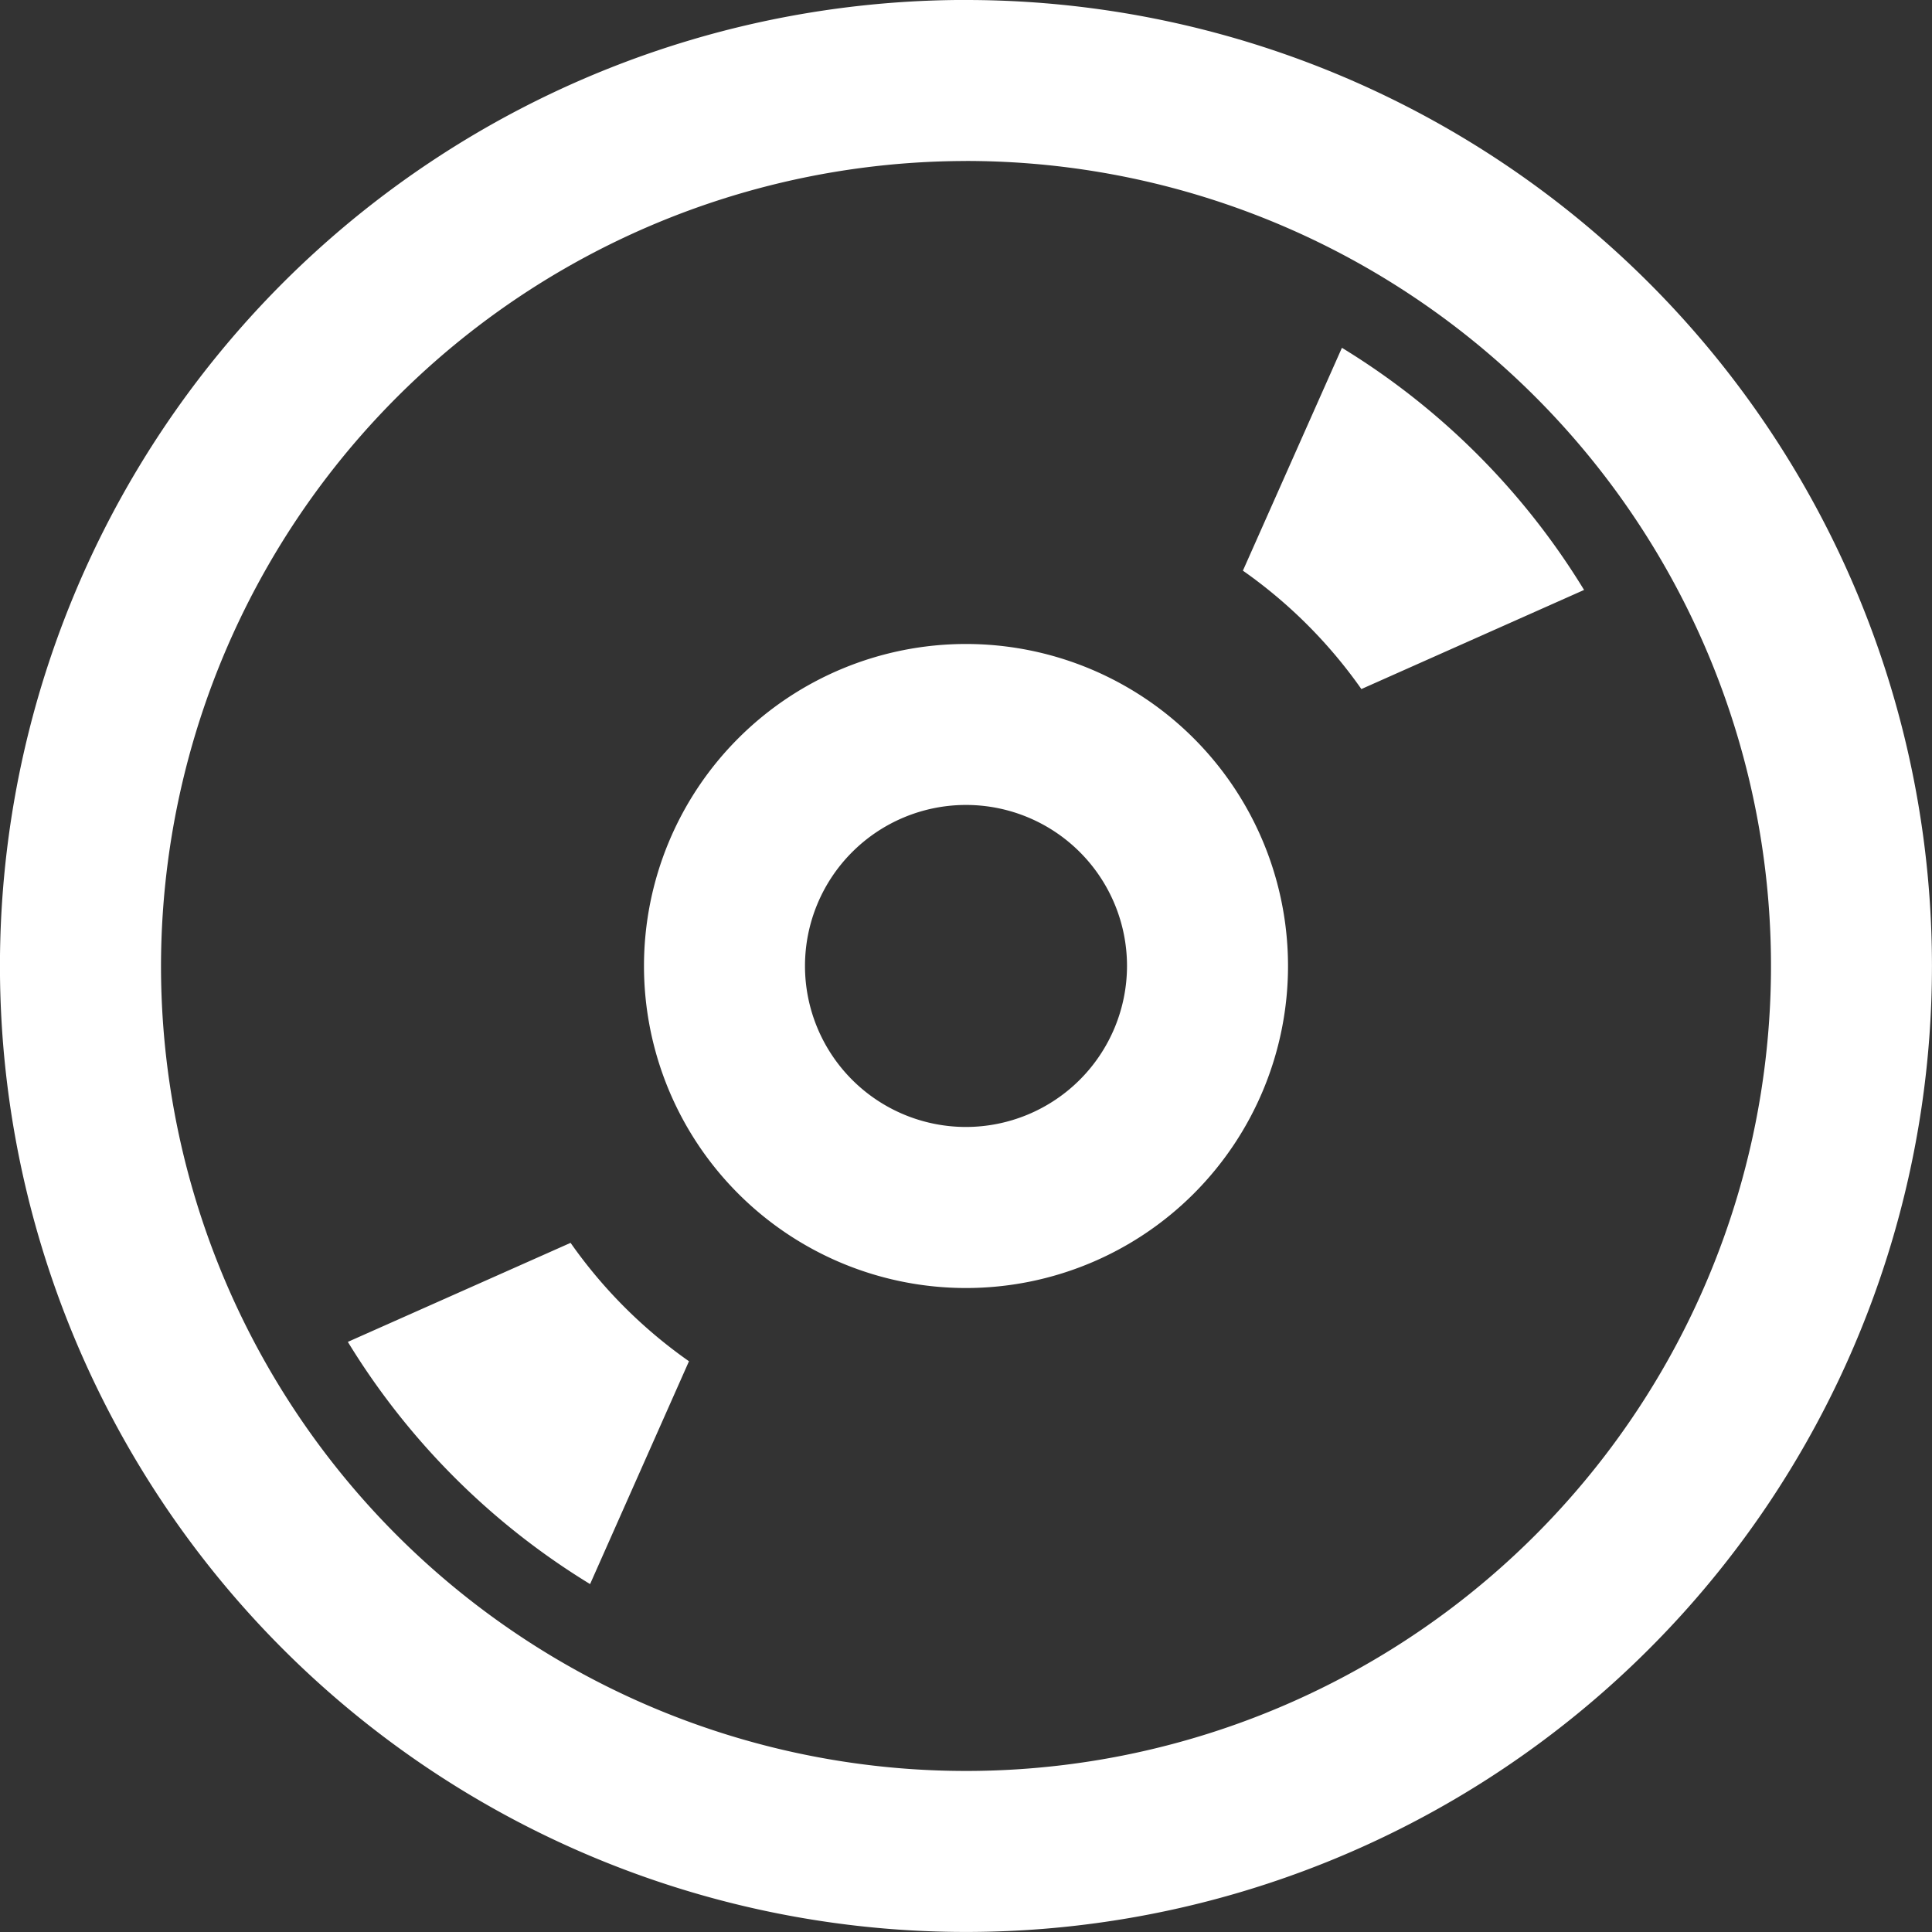 <svg xmlns="http://www.w3.org/2000/svg" width="45.478" height="45.478" viewBox="0 0 45.478 45.478">
  <rect x="0" y="0" width="45.478" height="45.478" fill="#333333" stroke="none"/>
  <path id="W_collector" data-name="W collector" d="M22.739,15.159a7.58,7.58,0,1,0,7.58,7.58A7.58,7.58,0,0,0,22.739,15.159Zm0,11.369a3.79,3.79,0,1,1,3.79-3.79A3.794,3.794,0,0,1,22.739,26.528Zm0-22.739A18.949,18.949,0,1,1,3.79,22.739,18.97,18.97,0,0,1,22.739,3.79Zm0-3.79A22.739,22.739,0,1,0,45.477,22.739,22.74,22.74,0,0,0,22.739,0Zm8.849,8.188a17.142,17.142,0,0,1,5.7,5.7L32.046,16.22a11.43,11.43,0,0,0-2.789-2.787Zm-17.7,29.1a17.149,17.149,0,0,1-5.7-5.7l5.243-2.331a11.389,11.389,0,0,0,2.787,2.787L13.89,37.289Z" fill="#fff"/>
</svg>
